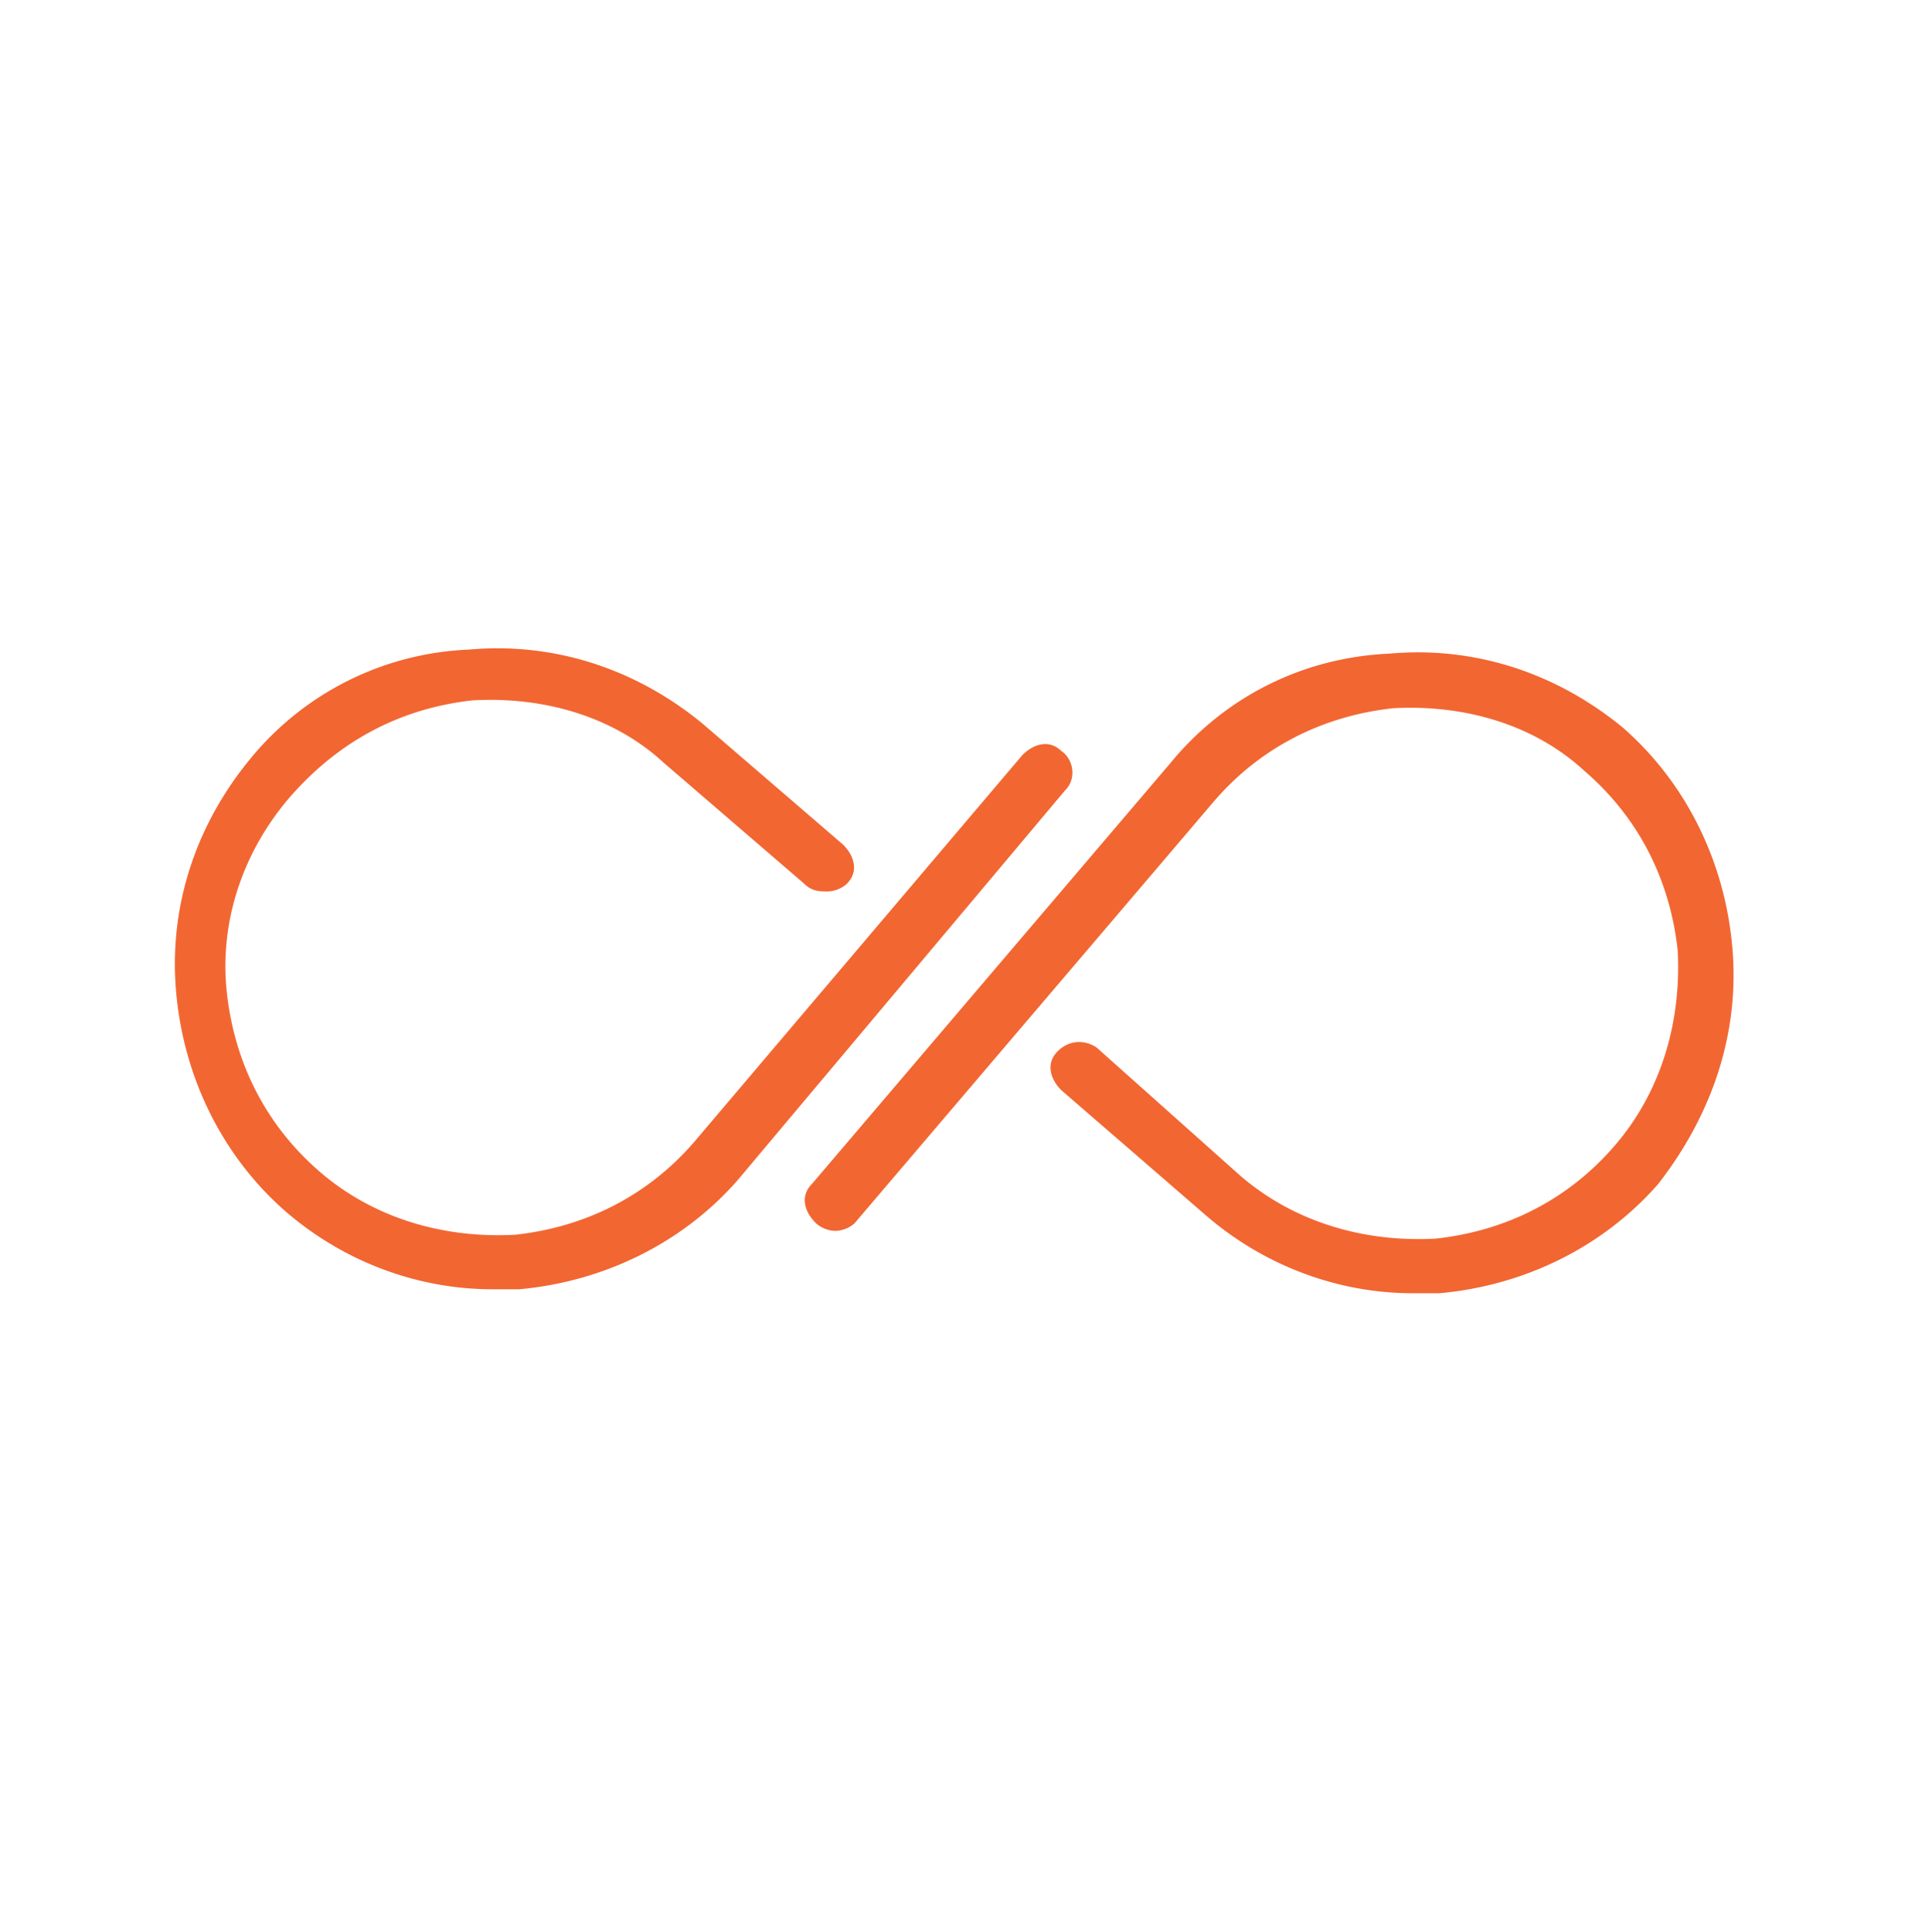 <svg xmlns="http://www.w3.org/2000/svg" width="96.667" height="97" viewBox="0 -4.5 96.667 97"><g fill="#F26632"><path d="M86.986 43.01c-.393-4.31-2.35-8.225-5.484-10.967-3.328-2.74-7.438-4.112-11.75-3.72-4.31.195-8.227 2.152-10.967 5.482L40.77 54.955c-.59.588-.393 1.37.195 1.96.196.192.587.392.98.392s.782-.195.978-.393l18.017-21.15c2.35-2.743 5.48-4.31 9.01-4.7 3.523-.196 7.05.783 9.597 3.133 2.742 2.35 4.31 5.484 4.7 9.01.193 3.523-.784 7.05-3.135 9.79-2.35 2.743-5.48 4.312-9.008 4.7-3.524.195-7.05-.783-9.793-3.135L55.066 48.1c-.588-.394-1.37-.394-1.957.194s-.394 1.37.195 1.957l7.245 6.272c2.938 2.545 6.658 3.916 10.38 3.916h1.37c4.31-.394 8.226-2.353 10.968-5.482 2.74-3.524 4.112-7.638 3.72-11.945zM53.303 33.218c-.59-.586-1.37-.392-1.96.196l-16.45 19.39c-2.35 2.74-5.483 4.308-9.008 4.698-3.525.195-7.05-.783-9.792-3.133-2.742-2.355-4.31-5.485-4.7-9.013-.392-3.523.783-7.05 3.133-9.792 2.546-2.938 5.68-4.504 9.205-4.896 3.526-.198 7.05.78 9.597 3.132l7.05 6.07c.392.393.783.393 1.175.393s.783-.196.98-.393c.587-.588.39-1.37-.197-1.958l-7.05-6.07c-3.33-2.743-7.442-4.112-11.75-3.722a14.96 14.96 0 0 0-10.967 5.483c-2.742 3.33-4.113 7.442-3.72 11.75.39 4.31 2.35 8.23 5.482 10.97 2.938 2.546 6.66 3.917 10.38 3.917h1.37c4.308-.395 8.225-2.352 10.967-5.484l16.45-19.583c.588-.586.392-1.565-.194-1.957z"/></g></svg>